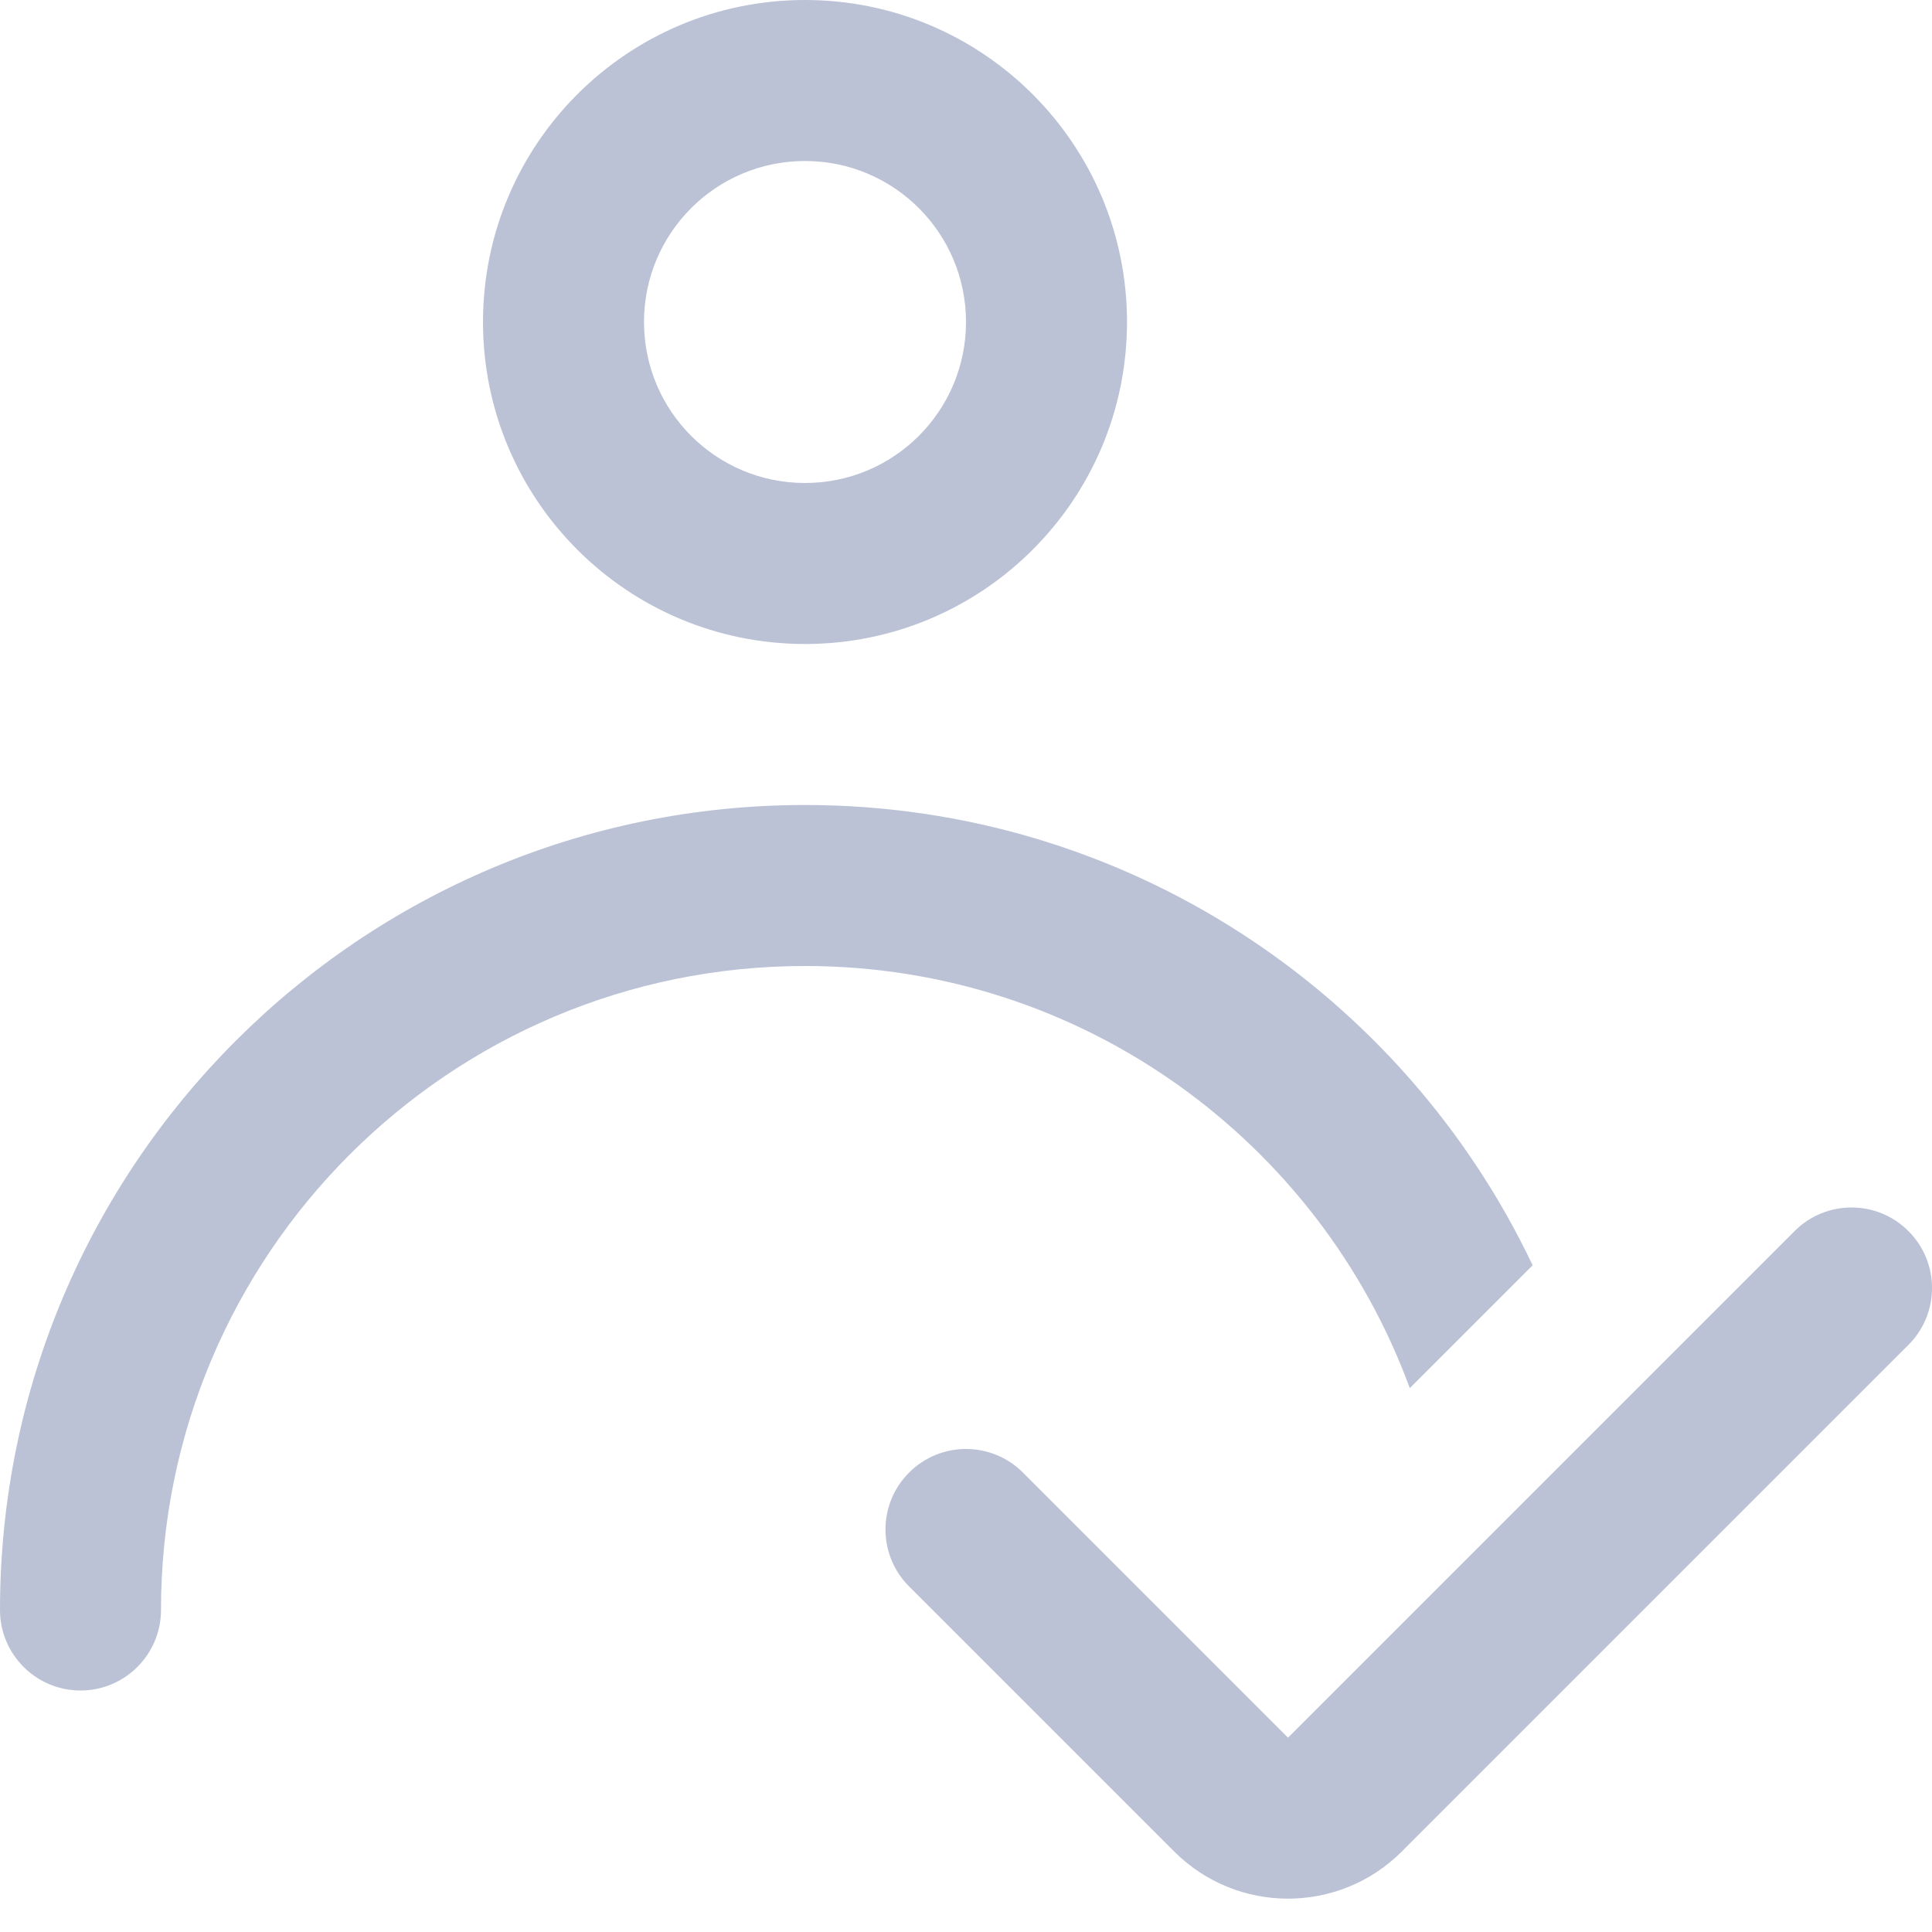 <svg xmlns="http://www.w3.org/2000/svg" fill="none" viewBox="0 0 24 24">
  <path fill="#BBC2D6" fill-rule="evenodd" d="M10 6C8.895 6 8 5.105 8 4C8 2.895 8.895 2 10 2C11.105 2 12 2.895 12 4C12 5.105 11.105 6 10 6ZM10 8C7.791 8 6 6.209 6 4C6 1.791 7.791 0 10 0C12.209 0 14 1.791 14 4C14 6.209 12.209 8 10 8Z" clip-rule="evenodd"/>
  <path fill="#BBC2D6" d="M2 20C2 15.582 5.582 12 10 12C13.45 12 16.39 14.184 17.513 17.244L19.039 15.718C17.435 12.338 13.991 10 10 10C4.477 10 0 14.477 0 20C0 20.552 0.448 21 1 21C1.552 21 2 20.552 2 20Z"/>
  <path fill="#BBC2D6" fill-rule="evenodd" d="M23.707 15.293C24.098 15.683 24.098 16.317 23.707 16.707L17.414 23C16.633 23.781 15.367 23.781 14.586 23L11.293 19.707C10.902 19.317 10.902 18.683 11.293 18.293C11.683 17.902 12.317 17.902 12.707 18.293L16 21.586L22.293 15.293C22.683 14.902 23.317 14.902 23.707 15.293Z" clip-rule="evenodd"/>
</svg>
